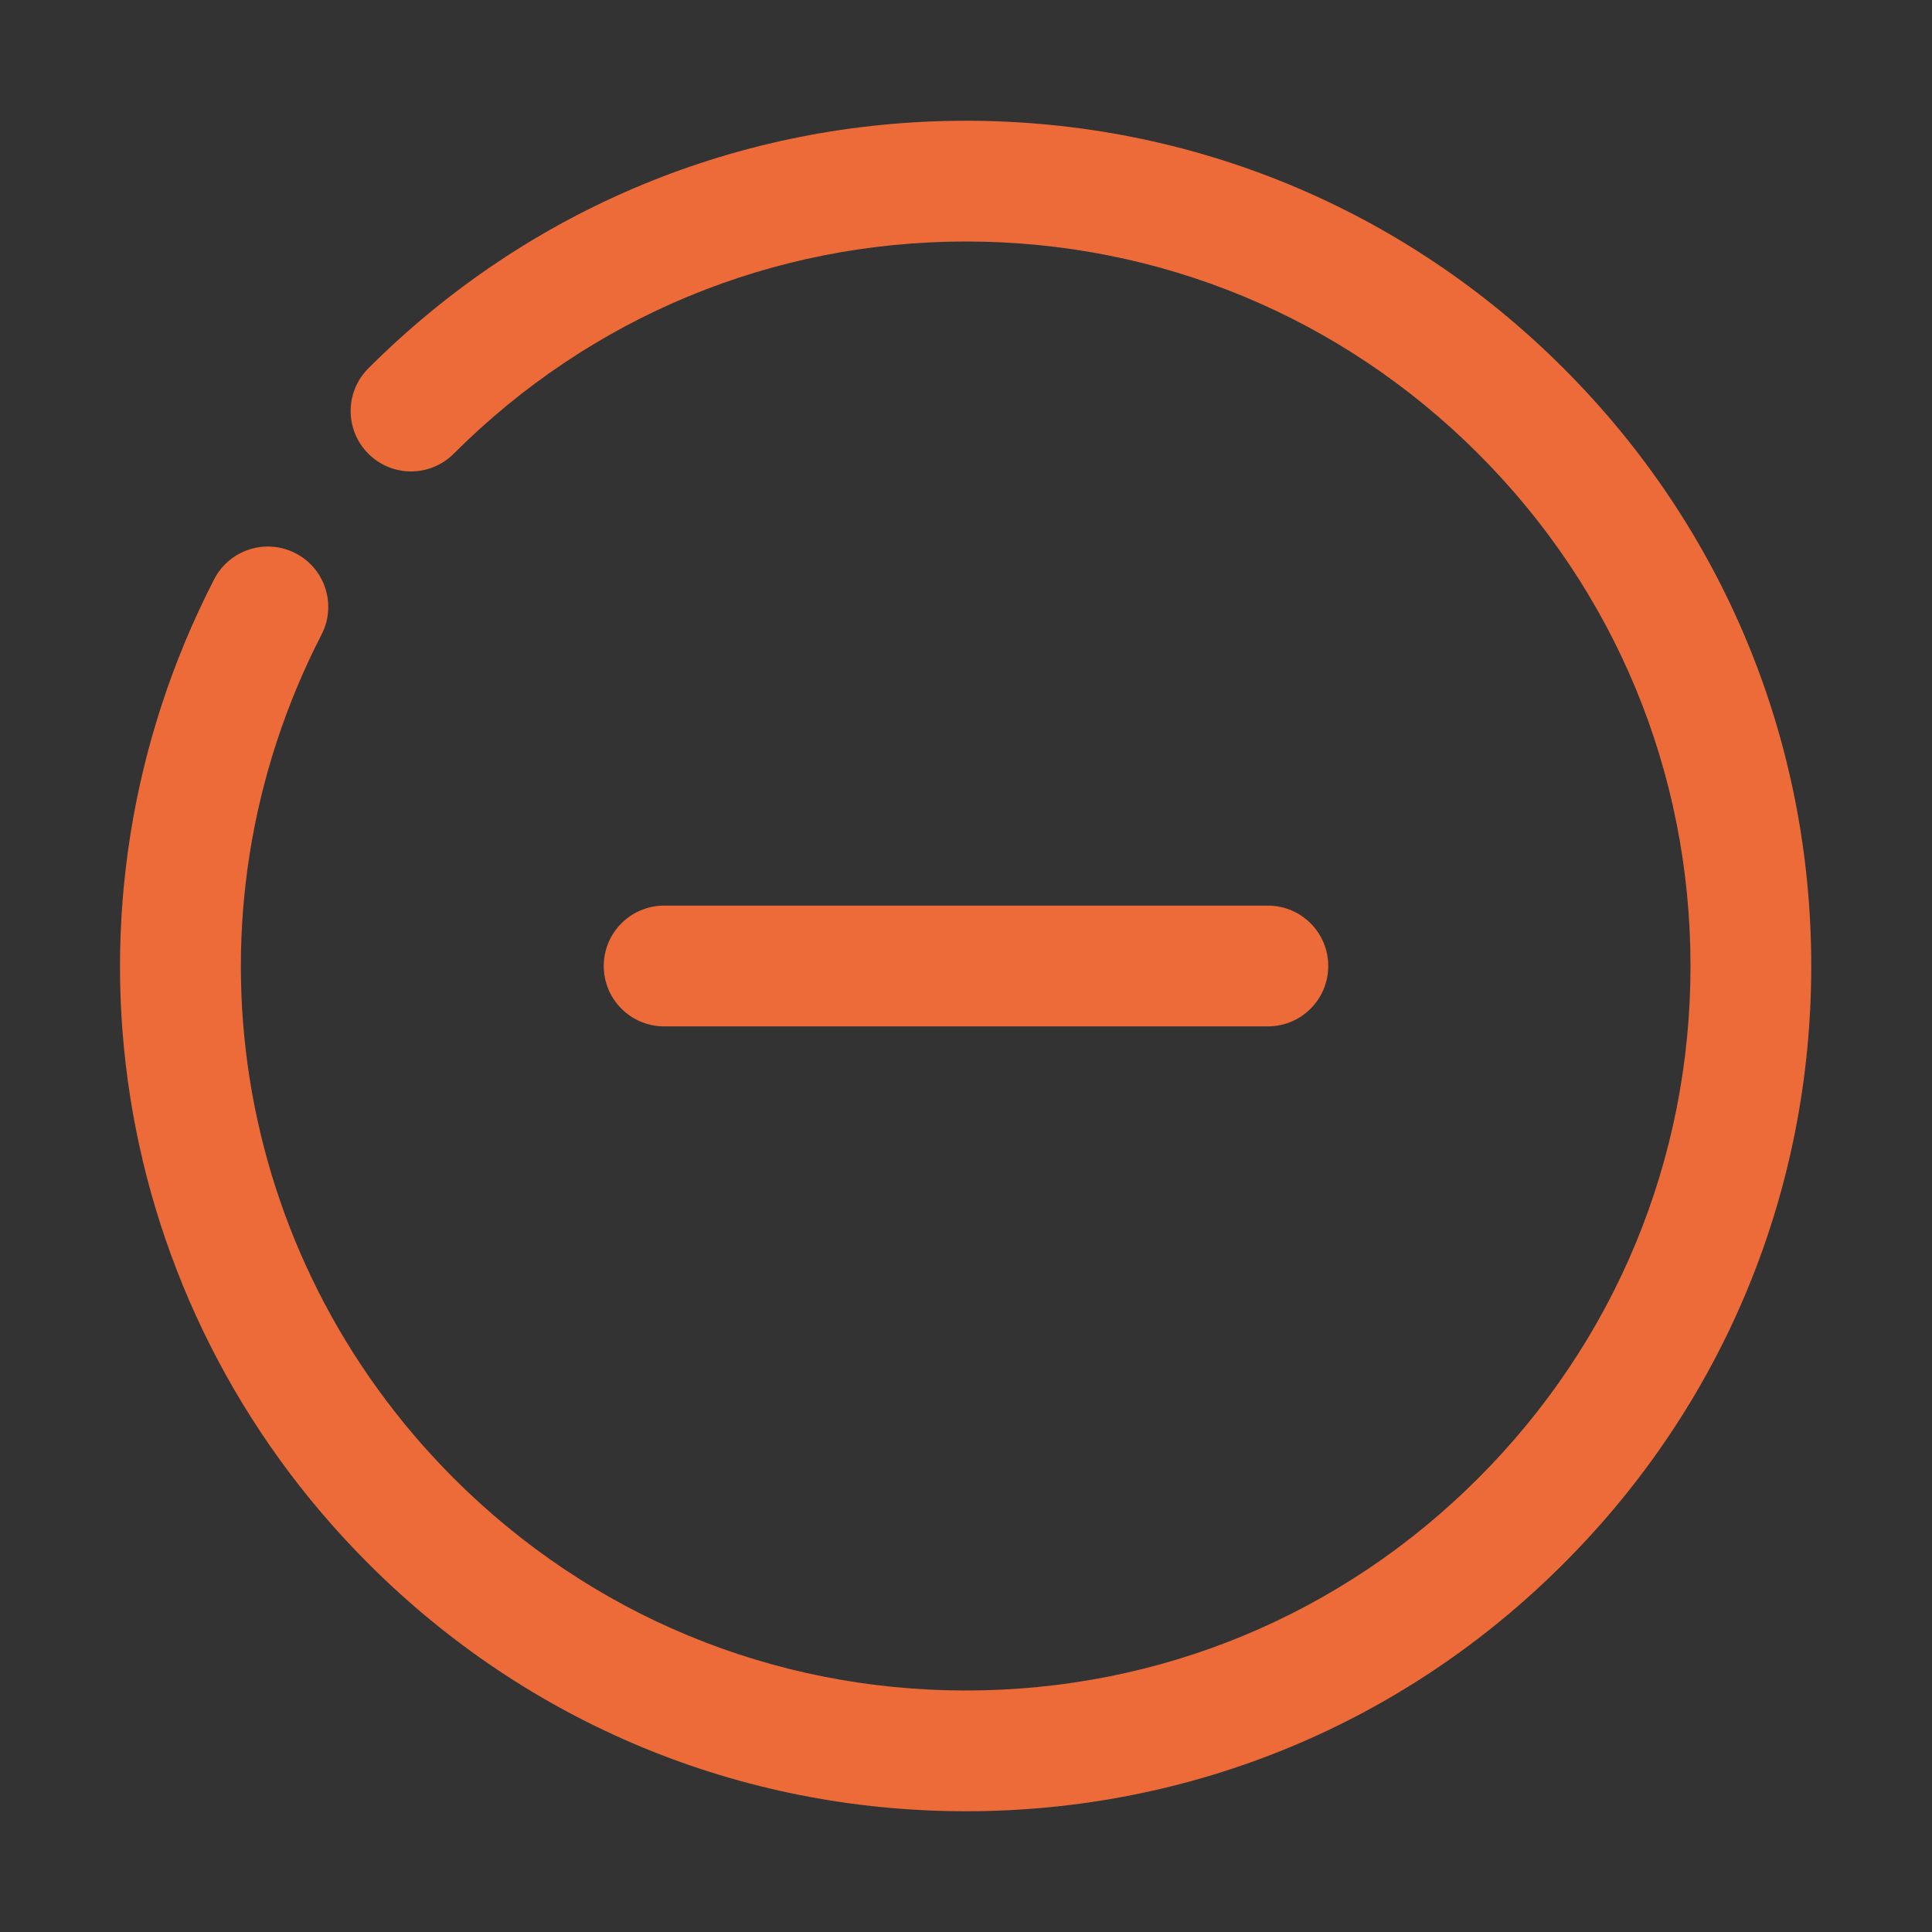 <?xml version="1.0" encoding="utf-8"?>
<!-- Generator: Adobe Illustrator 15.1.0, SVG Export Plug-In . SVG Version: 6.00 Build 0)  -->
<!DOCTYPE svg PUBLIC "-//W3C//DTD SVG 1.1//EN" "http://www.w3.org/Graphics/SVG/1.1/DTD/svg11.dtd">
<svg version="1.1" id="Layer_1" xmlns="http://www.w3.org/2000/svg" xmlns:xlink="http://www.w3.org/1999/xlink" x="0px" y="0px"
	 width="32px" height="32px" viewBox="0 0 32 32" enable-background="new 0 0 32 32" xml:space="preserve">
<rect x="0" y="0" width="32" height="32" fill="#333333" stroke="none"/>
<g>
	
		<polyline fill="none" stroke="#FFFFFF" stroke-width="2" stroke-linecap="round" stroke-linejoin="round" stroke-miterlimit="10" points="
		649,137.999 675,137.999 675,155.999 661,155.999 	"/>
	
		<polyline fill="none" stroke="#FFFFFF" stroke-width="2" stroke-linecap="round" stroke-linejoin="round" stroke-miterlimit="10" points="
		653,155.999 649,155.999 649,141.999 	"/>
	
		<polyline fill="none" stroke="#FFFFFF" stroke-width="2" stroke-linecap="round" stroke-linejoin="round" stroke-miterlimit="10" points="
		661,156 653,162 653,156 	"/>
</g>
<g>
	<path fill="#EC6B39" d="M16,30c-3.74,0-7.255-1.456-9.899-4.102C1.779,21.577,0.753,15.025,3.547,9.595
		C3.8,9.104,4.402,8.911,4.894,9.163c0.491,0.252,0.685,0.855,0.432,1.347C2.931,15.164,3.811,20.78,7.515,24.484
		C9.781,26.752,12.794,28,16,28c3.205,0,6.219-1.248,8.484-3.516C26.751,22.218,28,19.205,28,16c0-3.206-1.248-6.219-3.516-8.485
		C22.218,5.249,19.206,4,16,4S9.781,5.249,7.515,7.515c-0.391,0.391-1.023,0.391-1.414,0s-0.391-1.023,0-1.414
		C8.745,3.457,12.26,2,16,2s7.256,1.457,9.898,4.101C28.544,8.745,30,12.26,30,16c0,3.739-1.456,7.255-4.102,9.898
		C23.256,28.544,19.74,30,16,30z"/>
</g>
<g>
	<path fill="#EC6B39" d="M21,17H11c-0.552,0-1-0.448-1-1s0.448-1,1-1h10c0.553,0,1,0.448,1,1S21.553,17,21,17z"/>
</g>
</svg>
